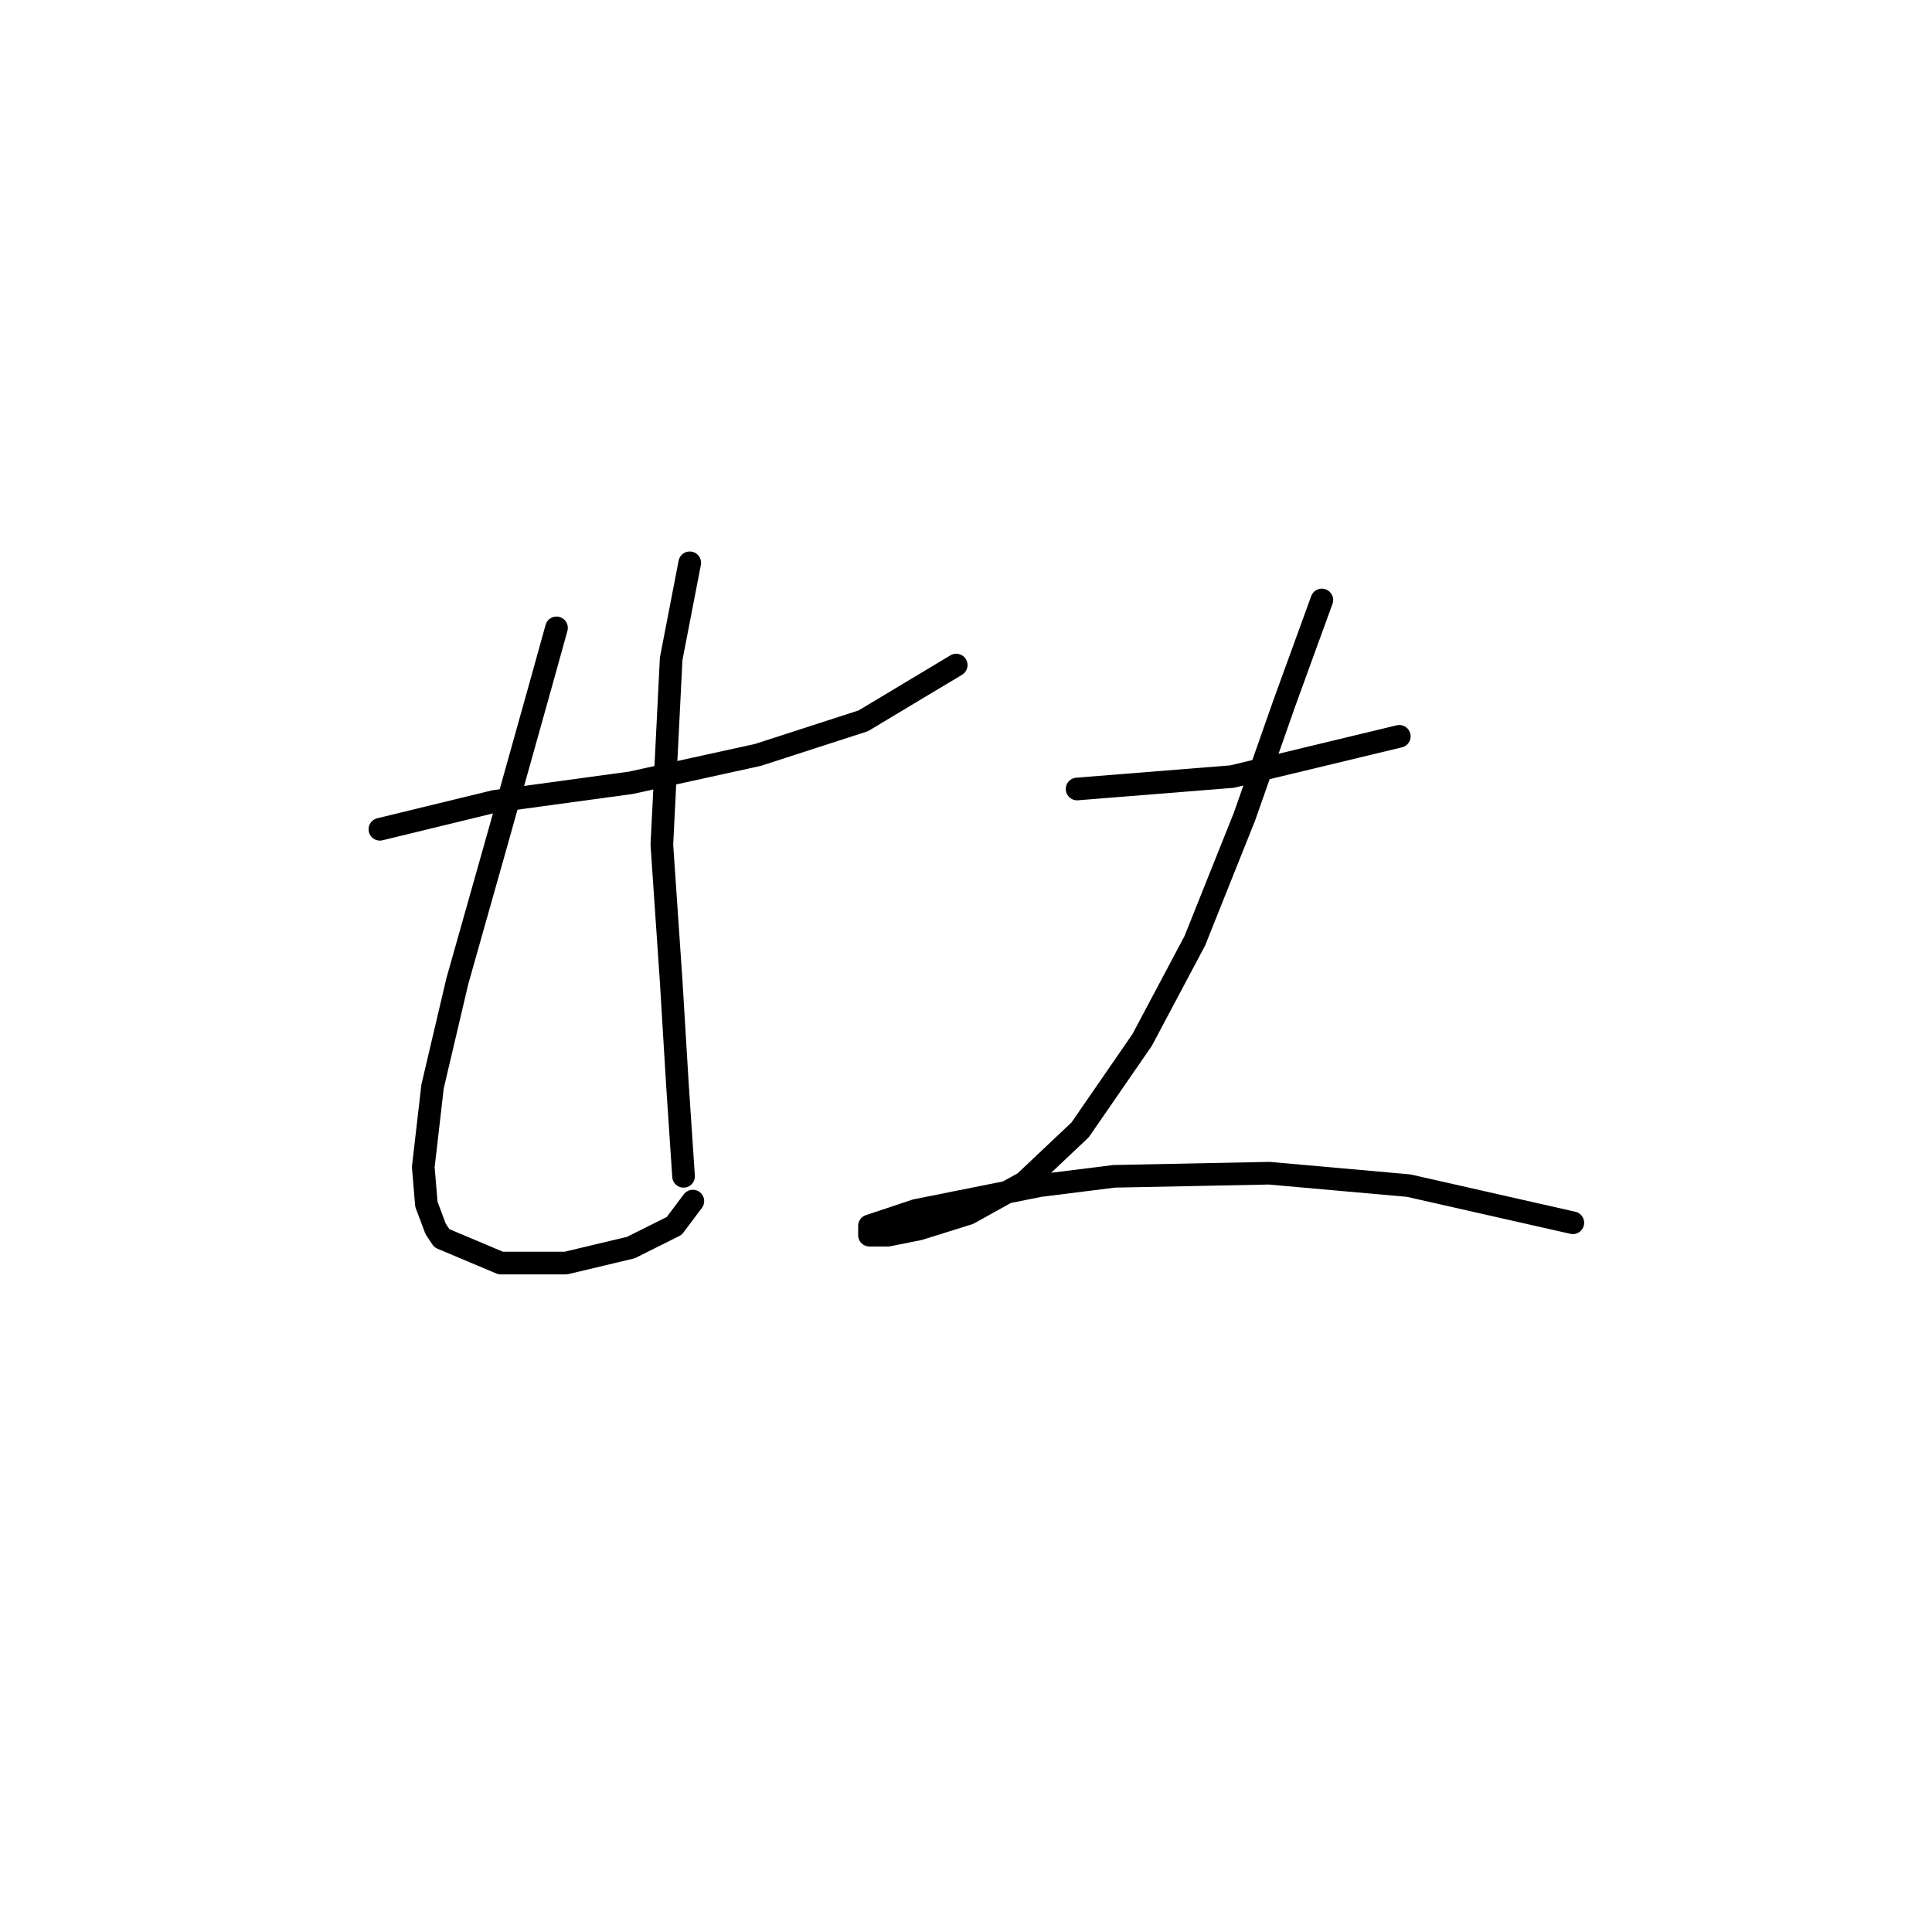<?xml version="1.0" standalone="no"?>
    <svg width="256" height="256" xmlns="http://www.w3.org/2000/svg" version="1.1">
    <polyline stroke="black" stroke-width="3" stroke-linecap="round" fill="transparent" stroke-linejoin="round" points="50.338 109.883 65.529 106.188 83.594 103.724 100.428 100.029 114.387 95.513 126.704 88.123 126.704 88.123 " />
        <polyline stroke="black" stroke-width="3" stroke-linecap="round" fill="transparent" stroke-linejoin="round" points="73.741 83.196 71.688 90.586 65.94 111.115 60.602 130.001 57.318 143.96 56.086 154.635 56.497 159.562 57.728 162.847 58.549 164.078 66.35 167.363 74.972 167.363 83.594 165.31 89.342 162.436 91.806 159.151 91.806 159.151 " />
        <polyline stroke="black" stroke-width="3" stroke-linecap="round" fill="transparent" stroke-linejoin="round" points="91.395 74.574 88.932 87.302 87.7 111.936 88.932 130.001 89.753 143.55 90.574 155.867 90.574 155.867 " />
        <polyline stroke="black" stroke-width="3" stroke-linecap="round" fill="transparent" stroke-linejoin="round" points="142.717 104.546 163.245 102.903 185.416 97.566 185.416 97.566 " />
        <polyline stroke="black" stroke-width="3" stroke-linecap="round" fill="transparent" stroke-linejoin="round" points="175.152 79.501 170.225 93.05 164.887 108.241 158.318 124.663 151.339 137.802 143.127 149.708 135.737 156.688 128.347 160.794 121.777 162.847 117.672 163.668 115.619 163.668 115.208 163.668 115.208 162.436 121.367 160.383 137.79 157.099 147.643 155.867 168.172 155.456 186.648 157.099 208.408 162.025 208.408 162.025 " />
        </svg>